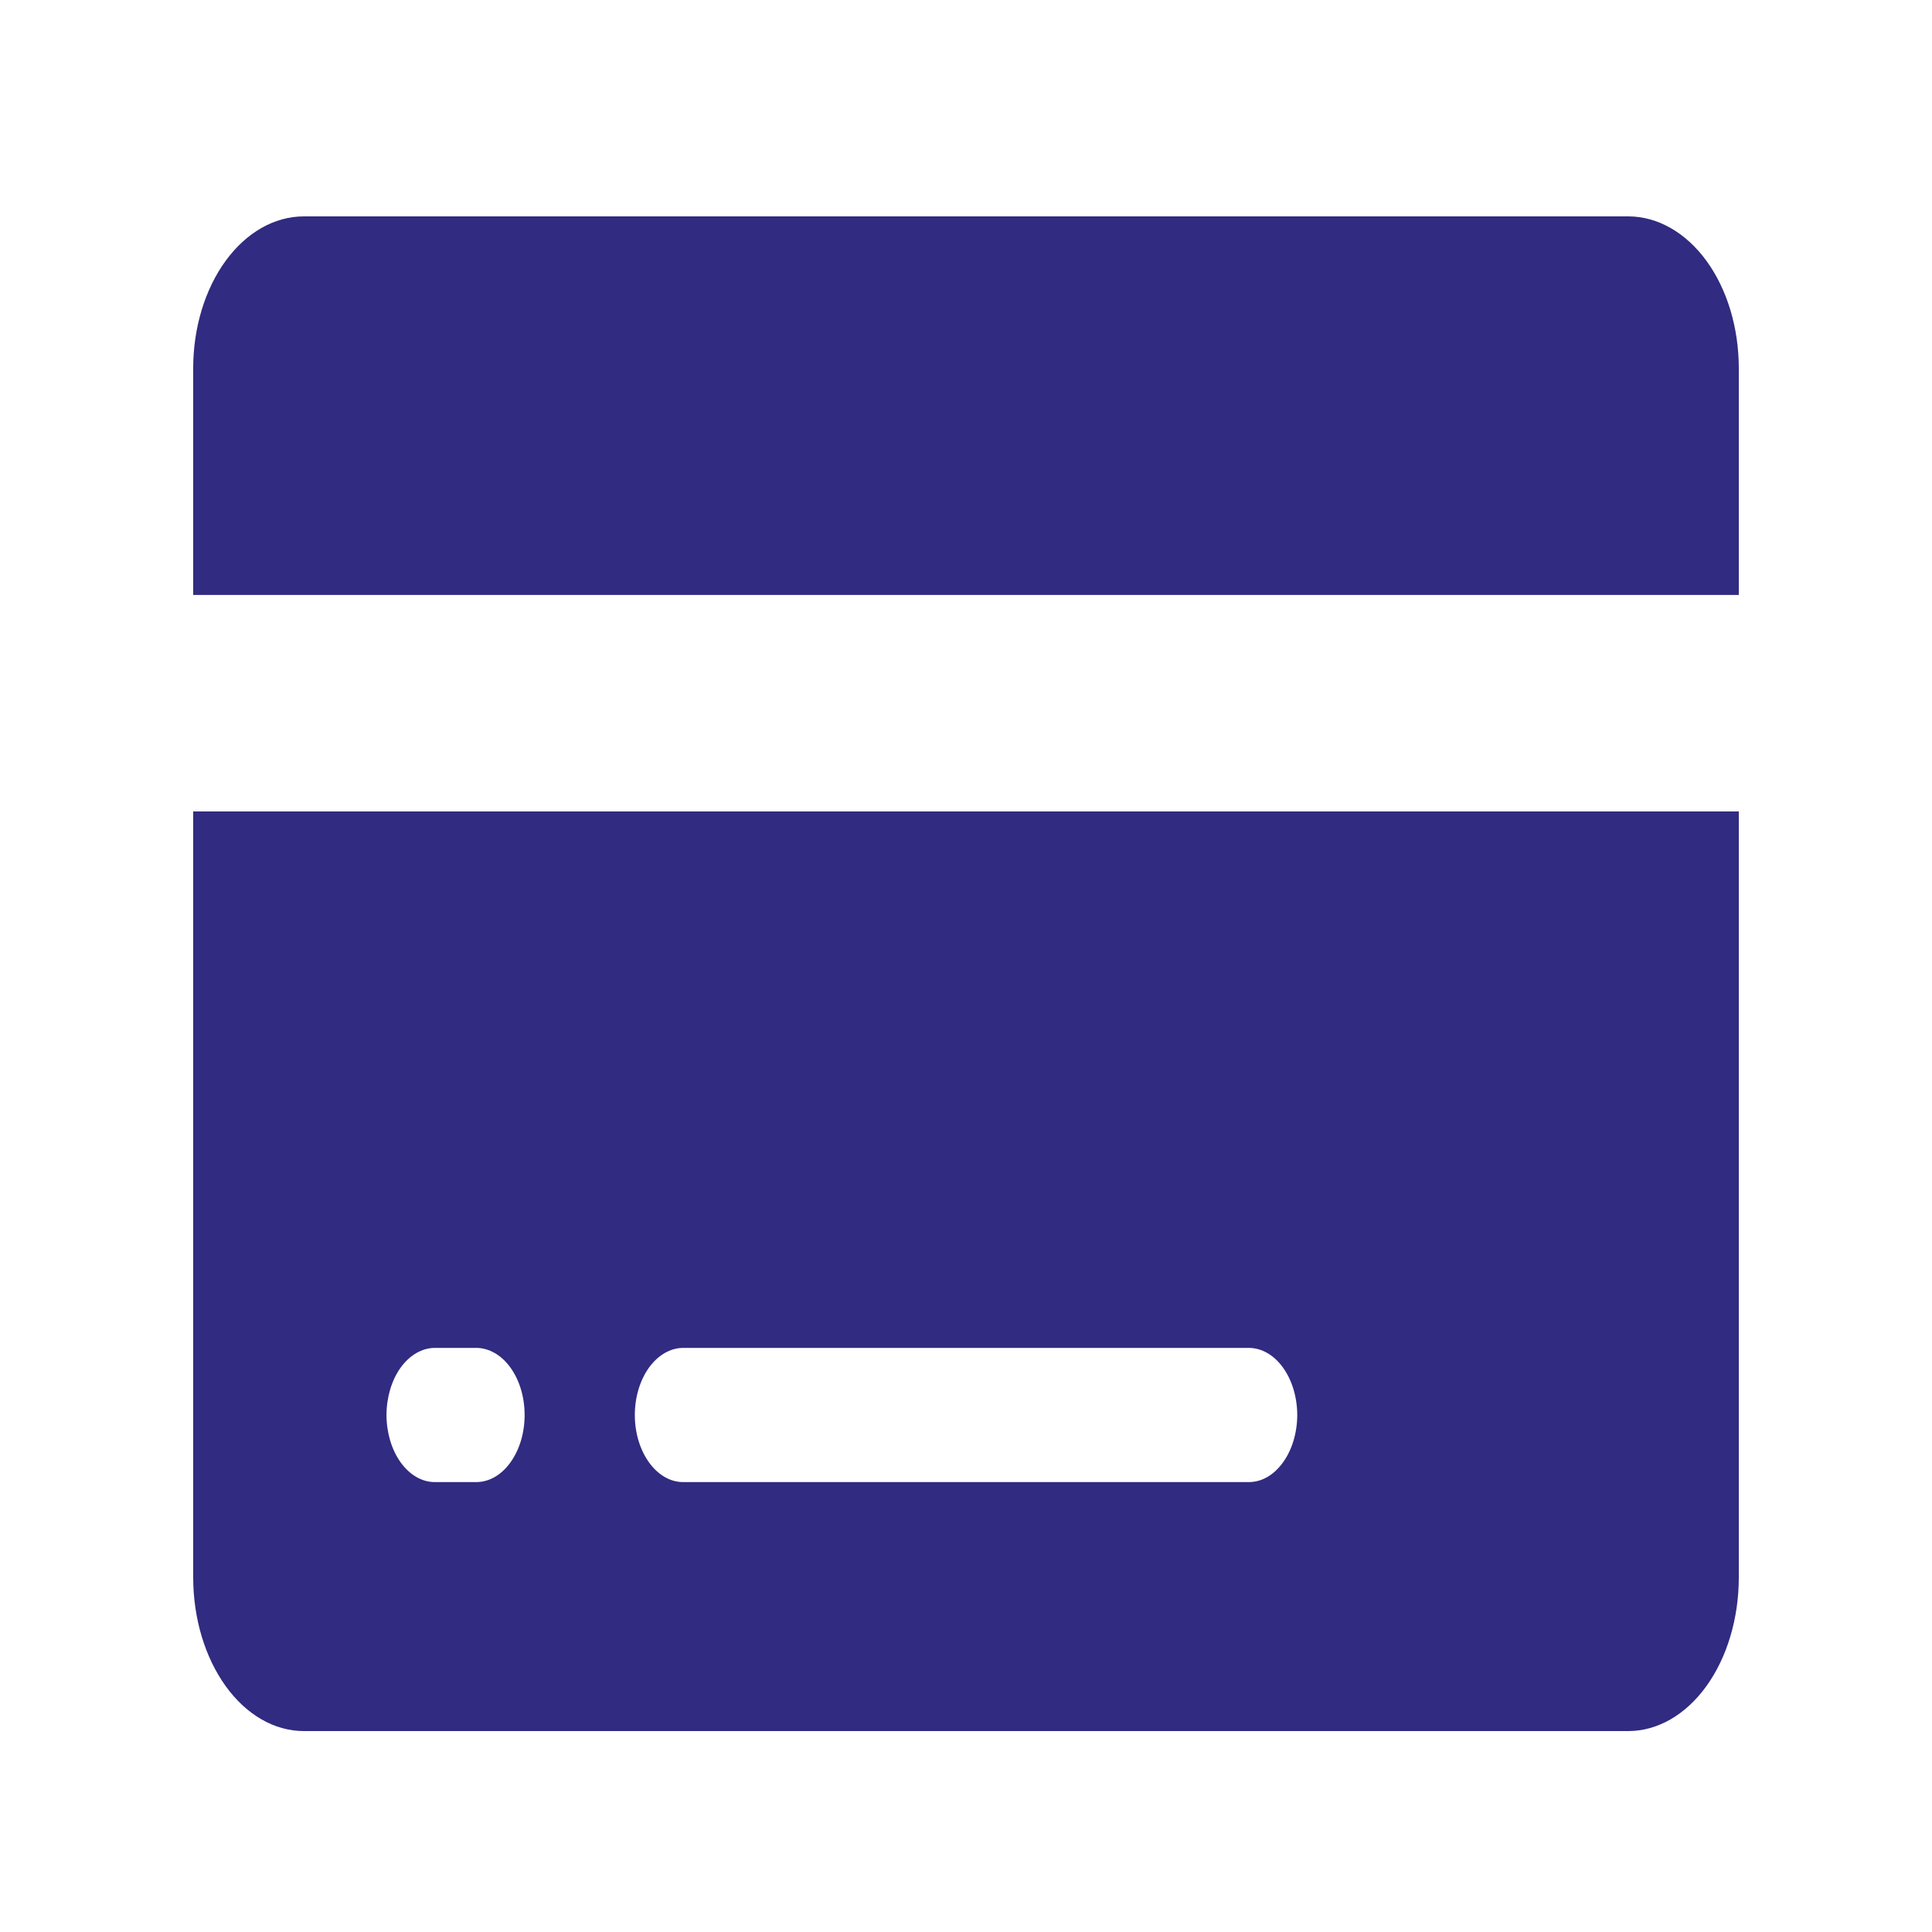 <svg width="24" height="24" viewBox="0 0 24 24" fill="none" xmlns="http://www.w3.org/2000/svg">
<path d="M21.6 4.569C21.599 4.07 21.455 3.593 21.198 3.24C20.941 2.888 20.592 2.689 20.229 2.688H3.772C3.408 2.689 3.06 2.888 2.803 3.24C2.546 3.593 2.401 4.07 2.4 4.569V7.391H21.6V4.569Z" fill="#312B81"/>
<path d="M2.4 19.6C2.401 20.105 2.546 20.588 2.803 20.945C3.06 21.302 3.408 21.503 3.772 21.504H20.229C20.592 21.503 20.941 21.302 21.198 20.945C21.455 20.588 21.599 20.105 21.6 19.6V10.08H2.4V19.6ZM8.486 16.744H15.514C15.674 16.745 15.826 16.833 15.938 16.989C16.051 17.145 16.114 17.357 16.115 17.578C16.114 17.799 16.051 18.01 15.938 18.166C15.826 18.323 15.674 18.411 15.514 18.411H8.486C8.327 18.411 8.175 18.323 8.062 18.166C7.95 18.01 7.886 17.799 7.886 17.578C7.886 17.357 7.95 17.145 8.062 16.989C8.175 16.833 8.327 16.745 8.486 16.744ZM5.401 16.744H5.917C6.076 16.745 6.229 16.833 6.341 16.989C6.454 17.145 6.517 17.357 6.517 17.578C6.517 17.799 6.454 18.01 6.341 18.166C6.229 18.323 6.076 18.411 5.917 18.411H5.401C5.242 18.411 5.09 18.323 4.977 18.166C4.865 18.01 4.802 17.799 4.801 17.578C4.802 17.357 4.865 17.145 4.977 16.989C5.09 16.833 5.242 16.745 5.401 16.744Z" fill="#312B81"/>
</svg>
